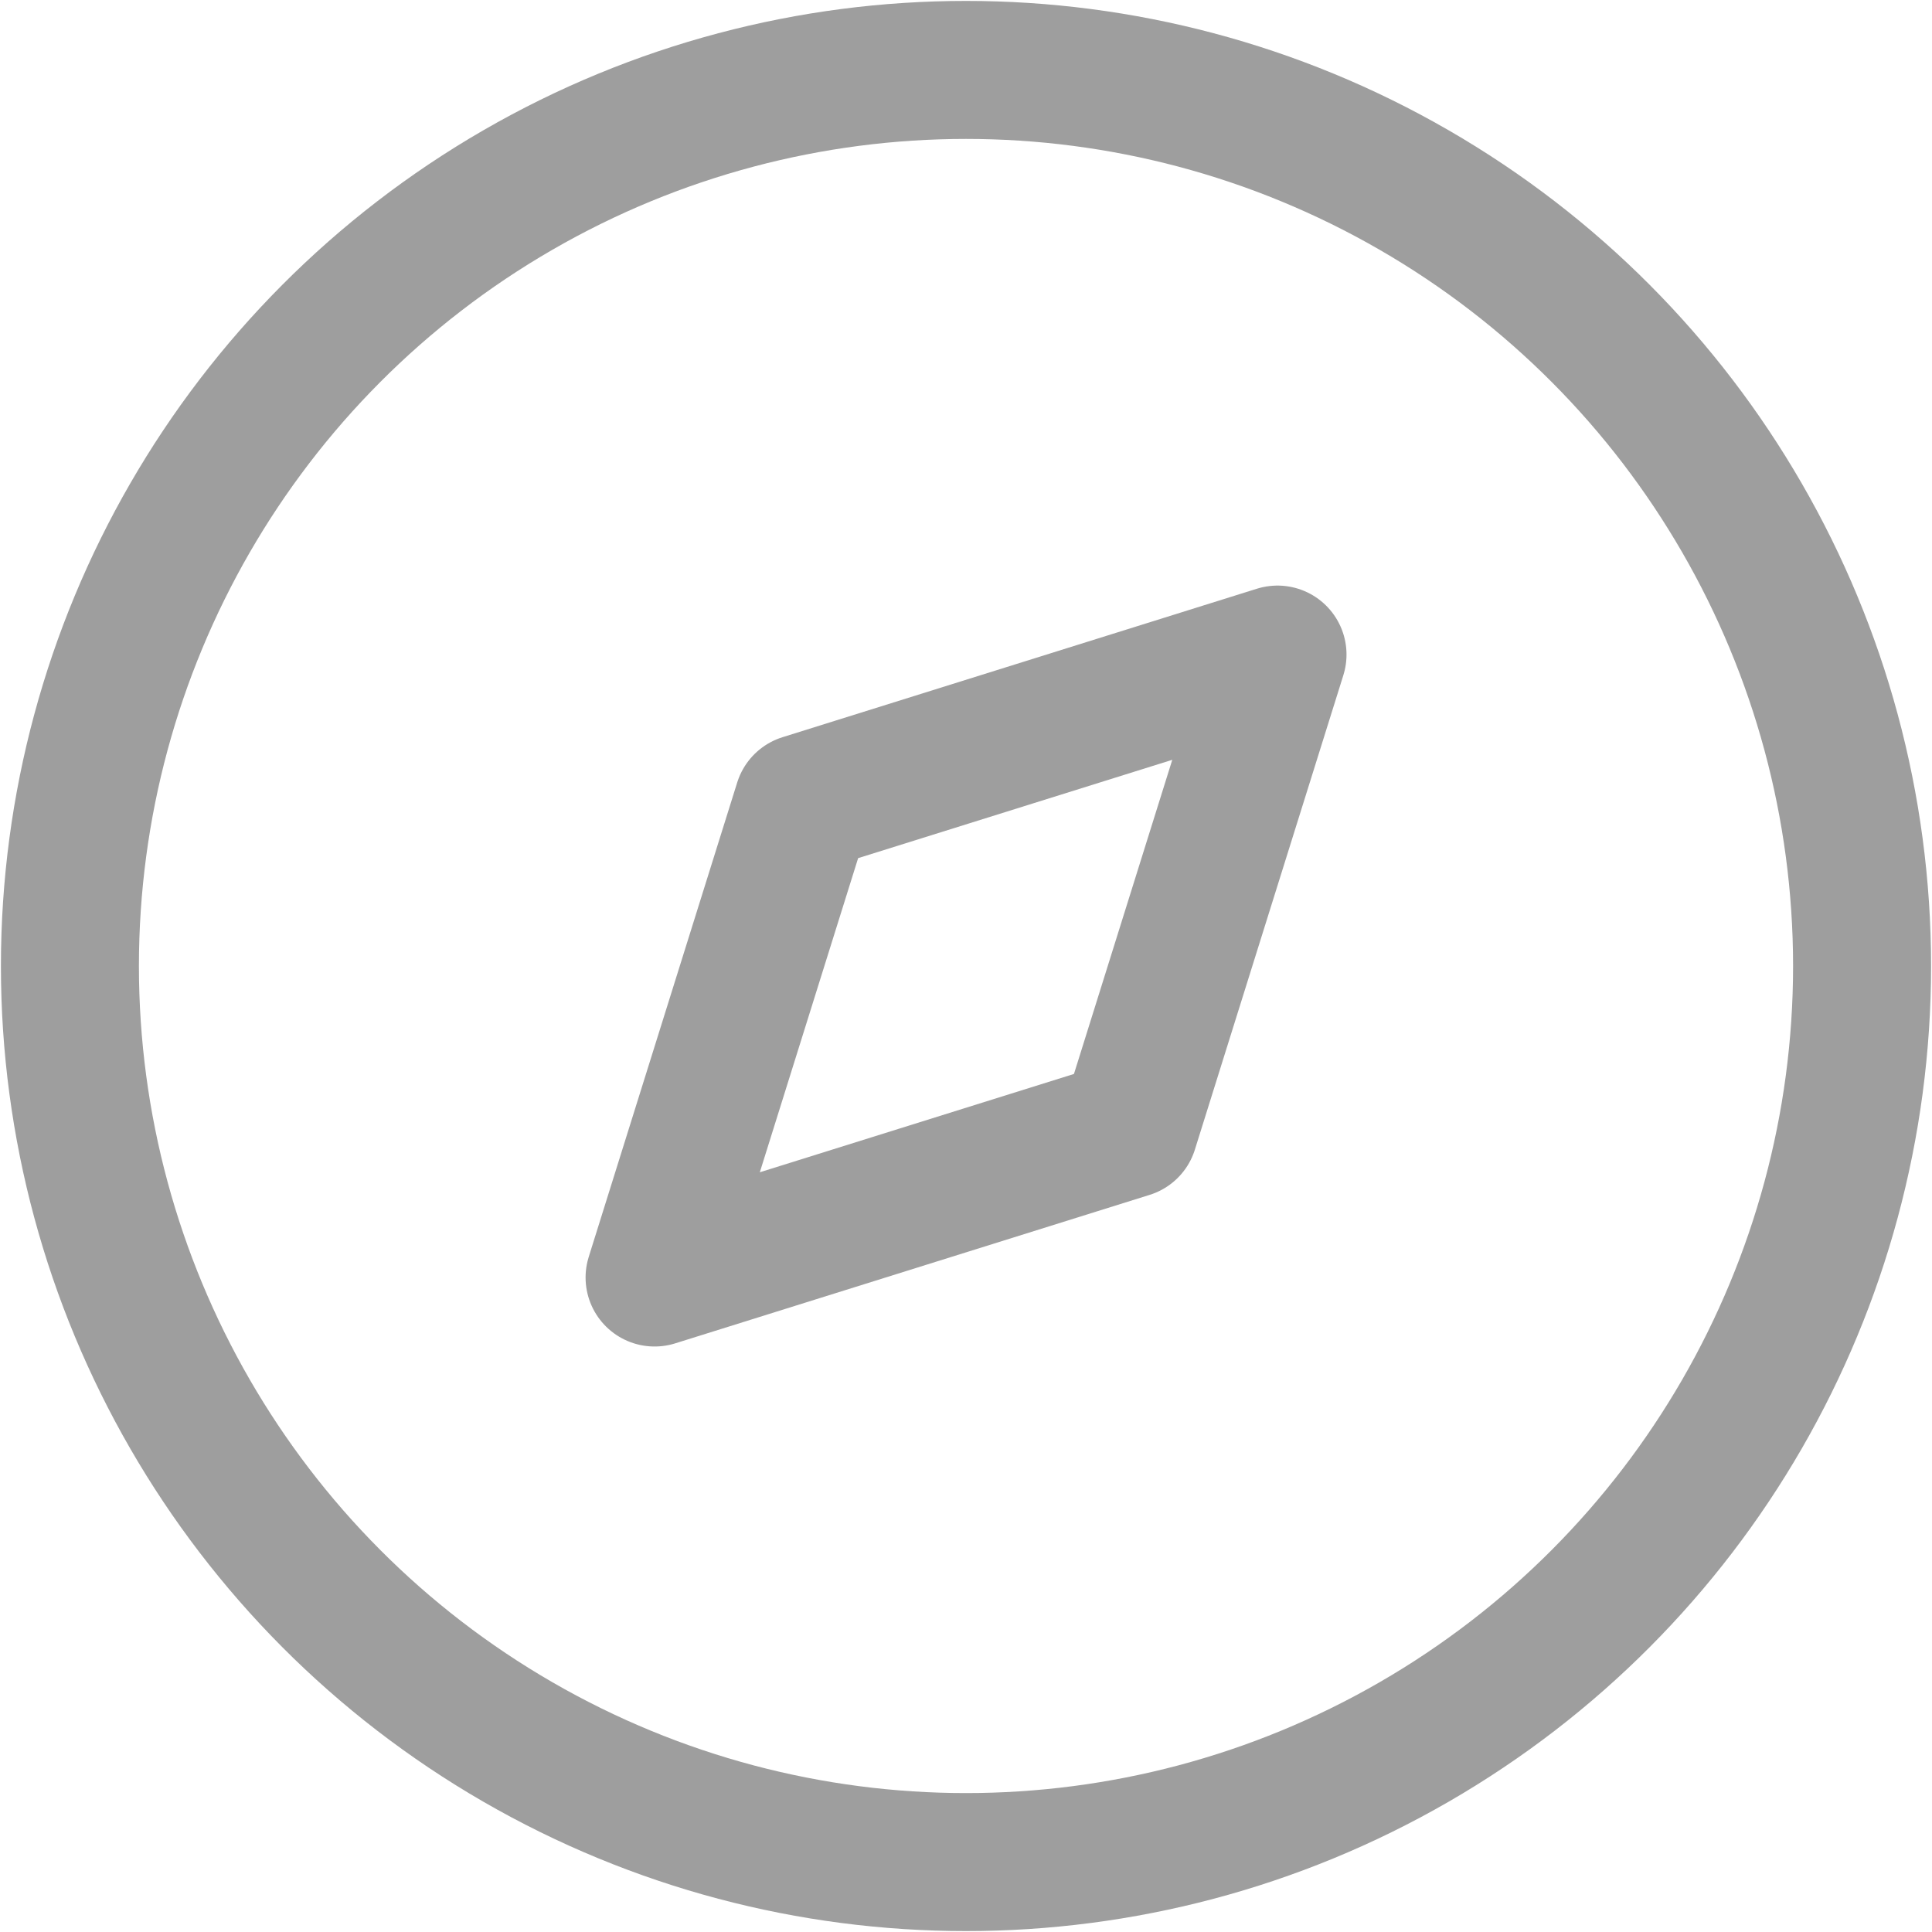 <svg width="21" height="21" viewBox="0 0 21 21" fill="none" xmlns="http://www.w3.org/2000/svg">
<path fill-rule="evenodd" clip-rule="evenodd" d="M7.115 13.886L8.729 8.729L13.886 7.115L12.272 12.272L7.115 13.886Z" stroke="#9E9E9E" stroke-width="1.5" stroke-linecap="round" stroke-linejoin="round"/>
<circle cx="10.5" cy="10.5" r="9.74" stroke="#9E9E9E" stroke-width="1.5" stroke-linecap="round" stroke-linejoin="round"/>
</svg>
